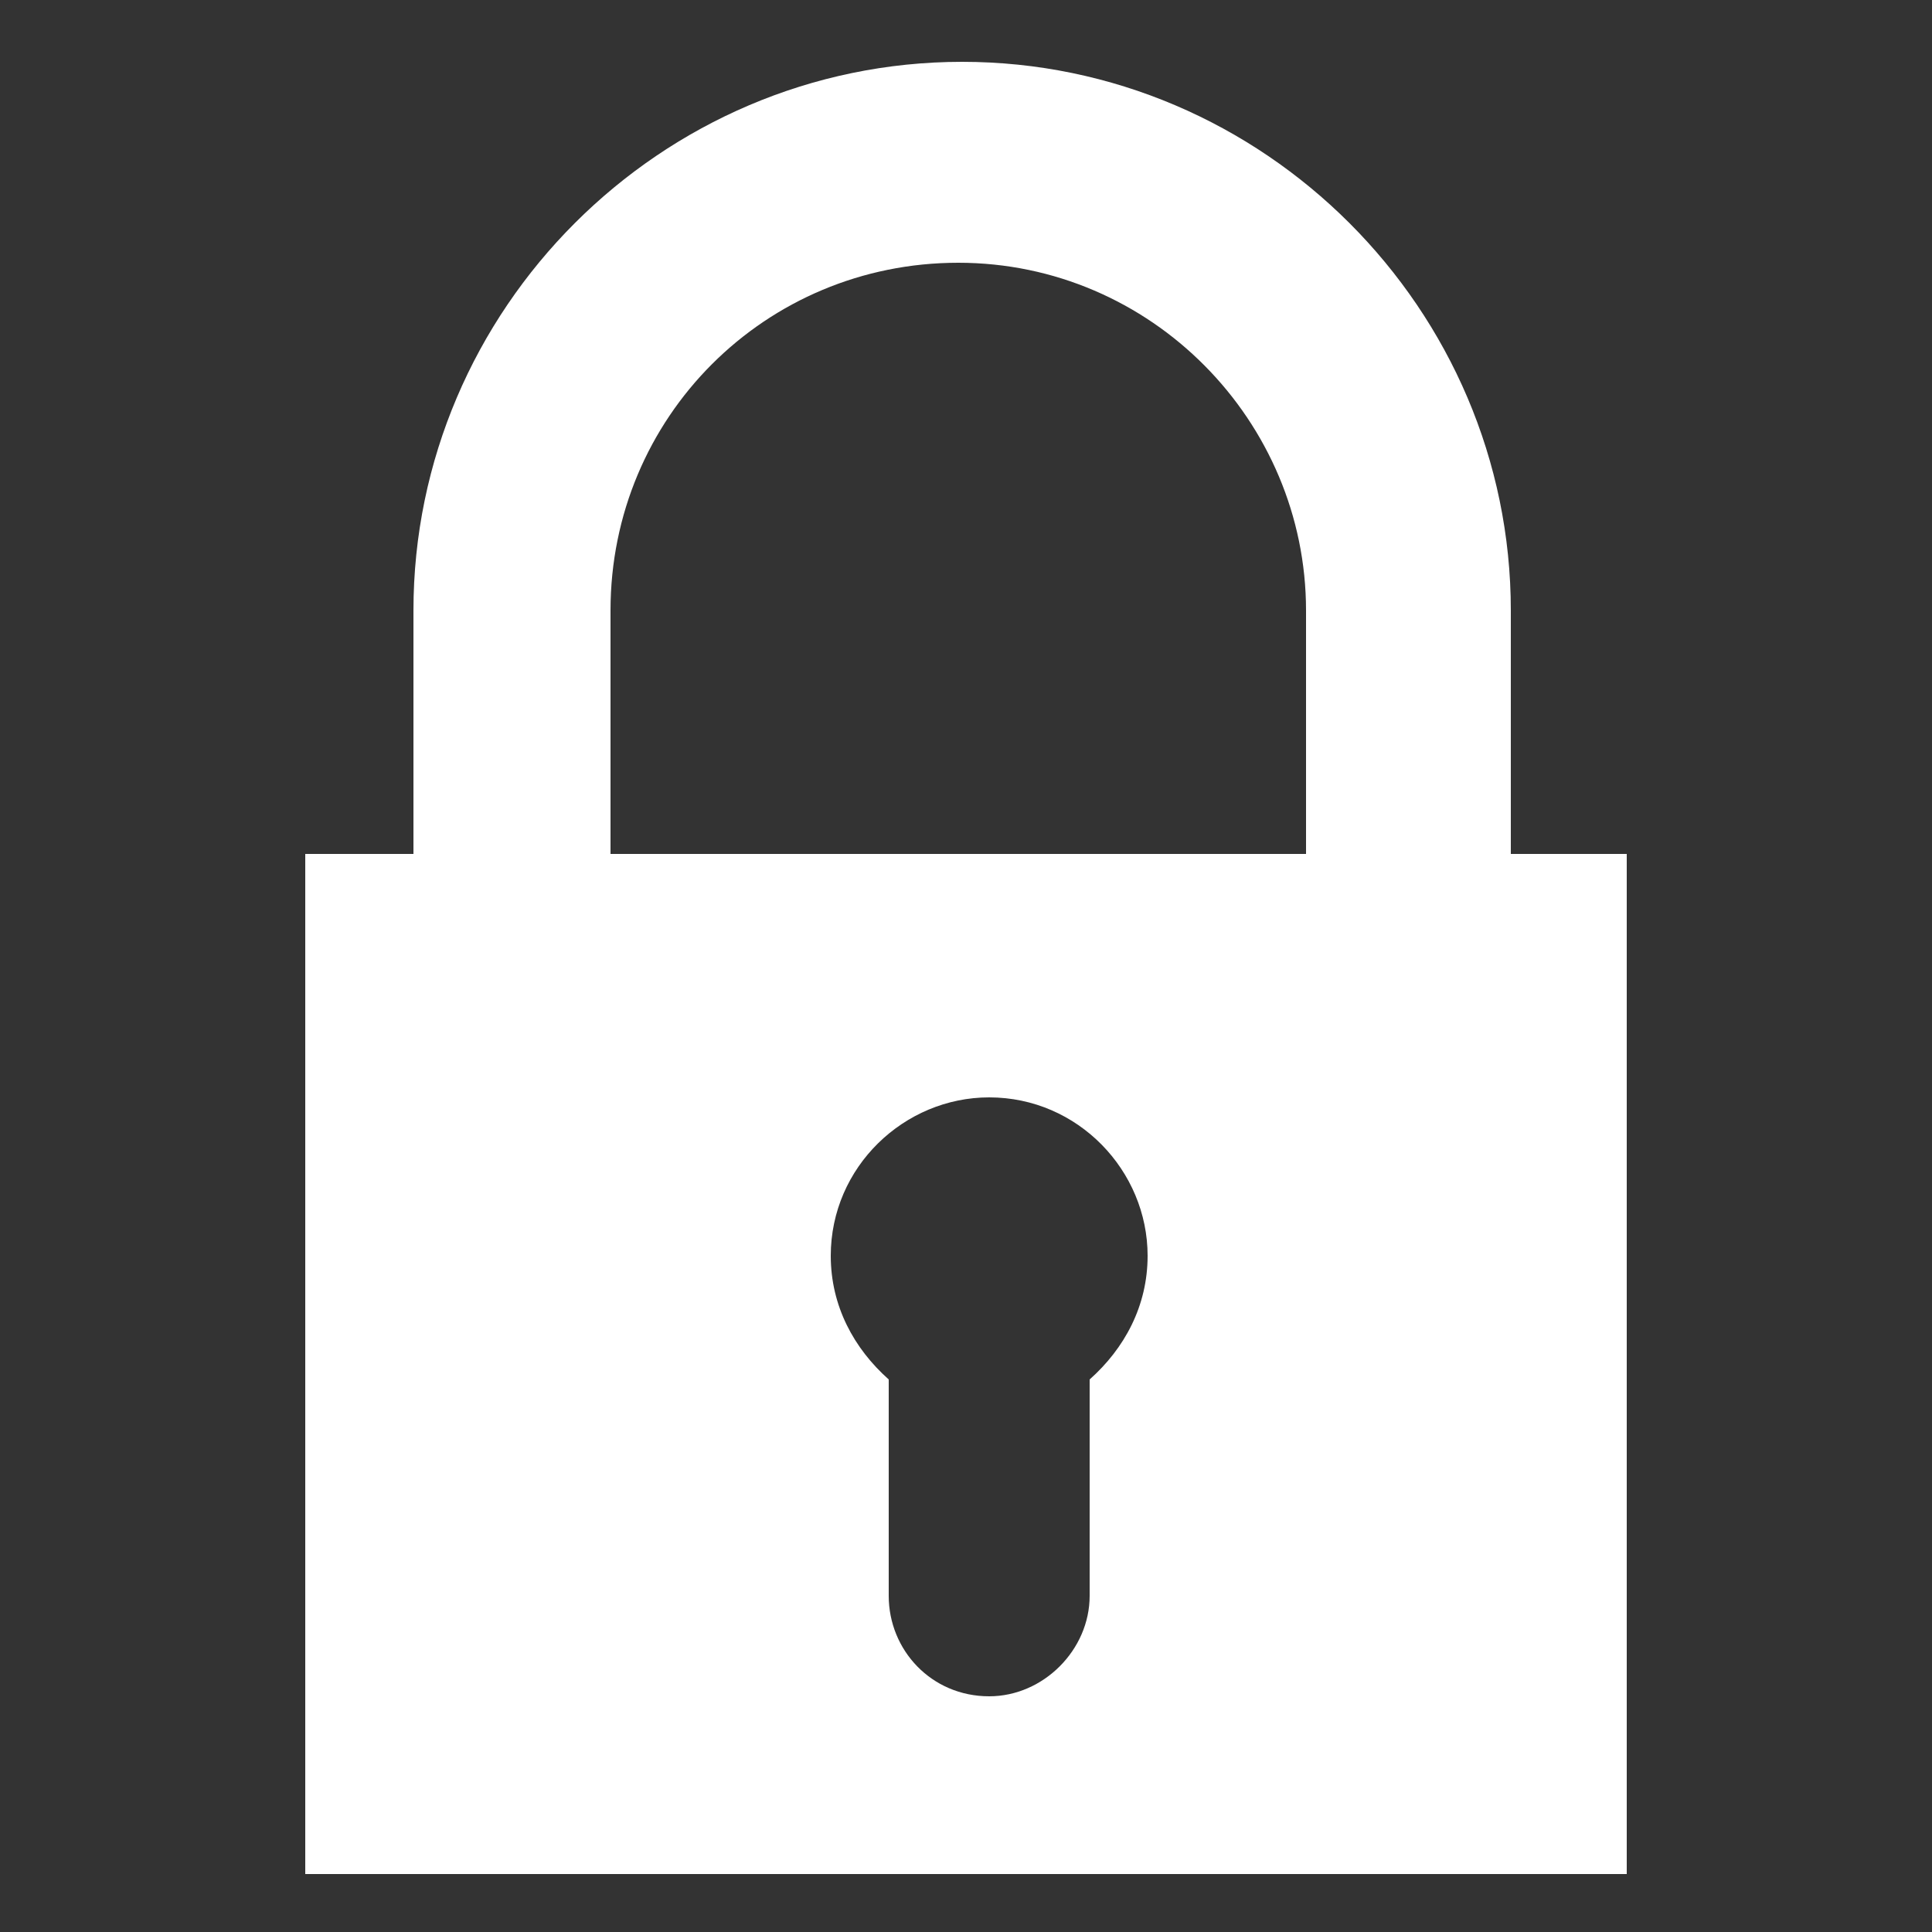 <?xml version="1.0" encoding="utf-8"?>
<!-- Generator: Adobe Illustrator 19.2.0, SVG Export Plug-In . SVG Version: 6.00 Build 0)  -->
<svg version="1.1" id="Layer_1" xmlns="http://www.w3.org/2000/svg" xmlns:xlink="http://www.w3.org/1999/xlink" x="0px" y="0px"
	 viewBox="0 0 50 50" style="enable-background:new 0 0 50 50;" xml:space="preserve">
<rect x="0" y="0" width="50" height="50" fill="#333333" stroke="none"/>
<style type="text/css">
	.st0{fill:#FFFFFF;}
</style>
<g>
	<path class="st0" d="M39.1,22.1v-6.3c0-7.8-6.4-14.2-14.2-14.2c-7.8,0-14.2,6.4-14.2,14.2v6.3H7.9v26.4h34.2V22.1H39.1z M28.2,35.7
		v5.6c0,1.4-1.2,2.6-2.6,2.6c-1.5,0-2.6-1.2-2.6-2.6v-5.6c-0.9-0.8-1.5-1.9-1.5-3.2c0-2.3,1.9-4.1,4.1-4.1c2.3,0,4.1,1.9,4.1,4.1
		C29.7,33.8,29.1,34.9,28.2,35.7L28.2,35.7z M33.9,22.1H15.8v-6.3c0-5,4-9,9-9c5,0,9,4.1,9,9V22.1z M33.9,22.1"/>
</g>
</svg>
